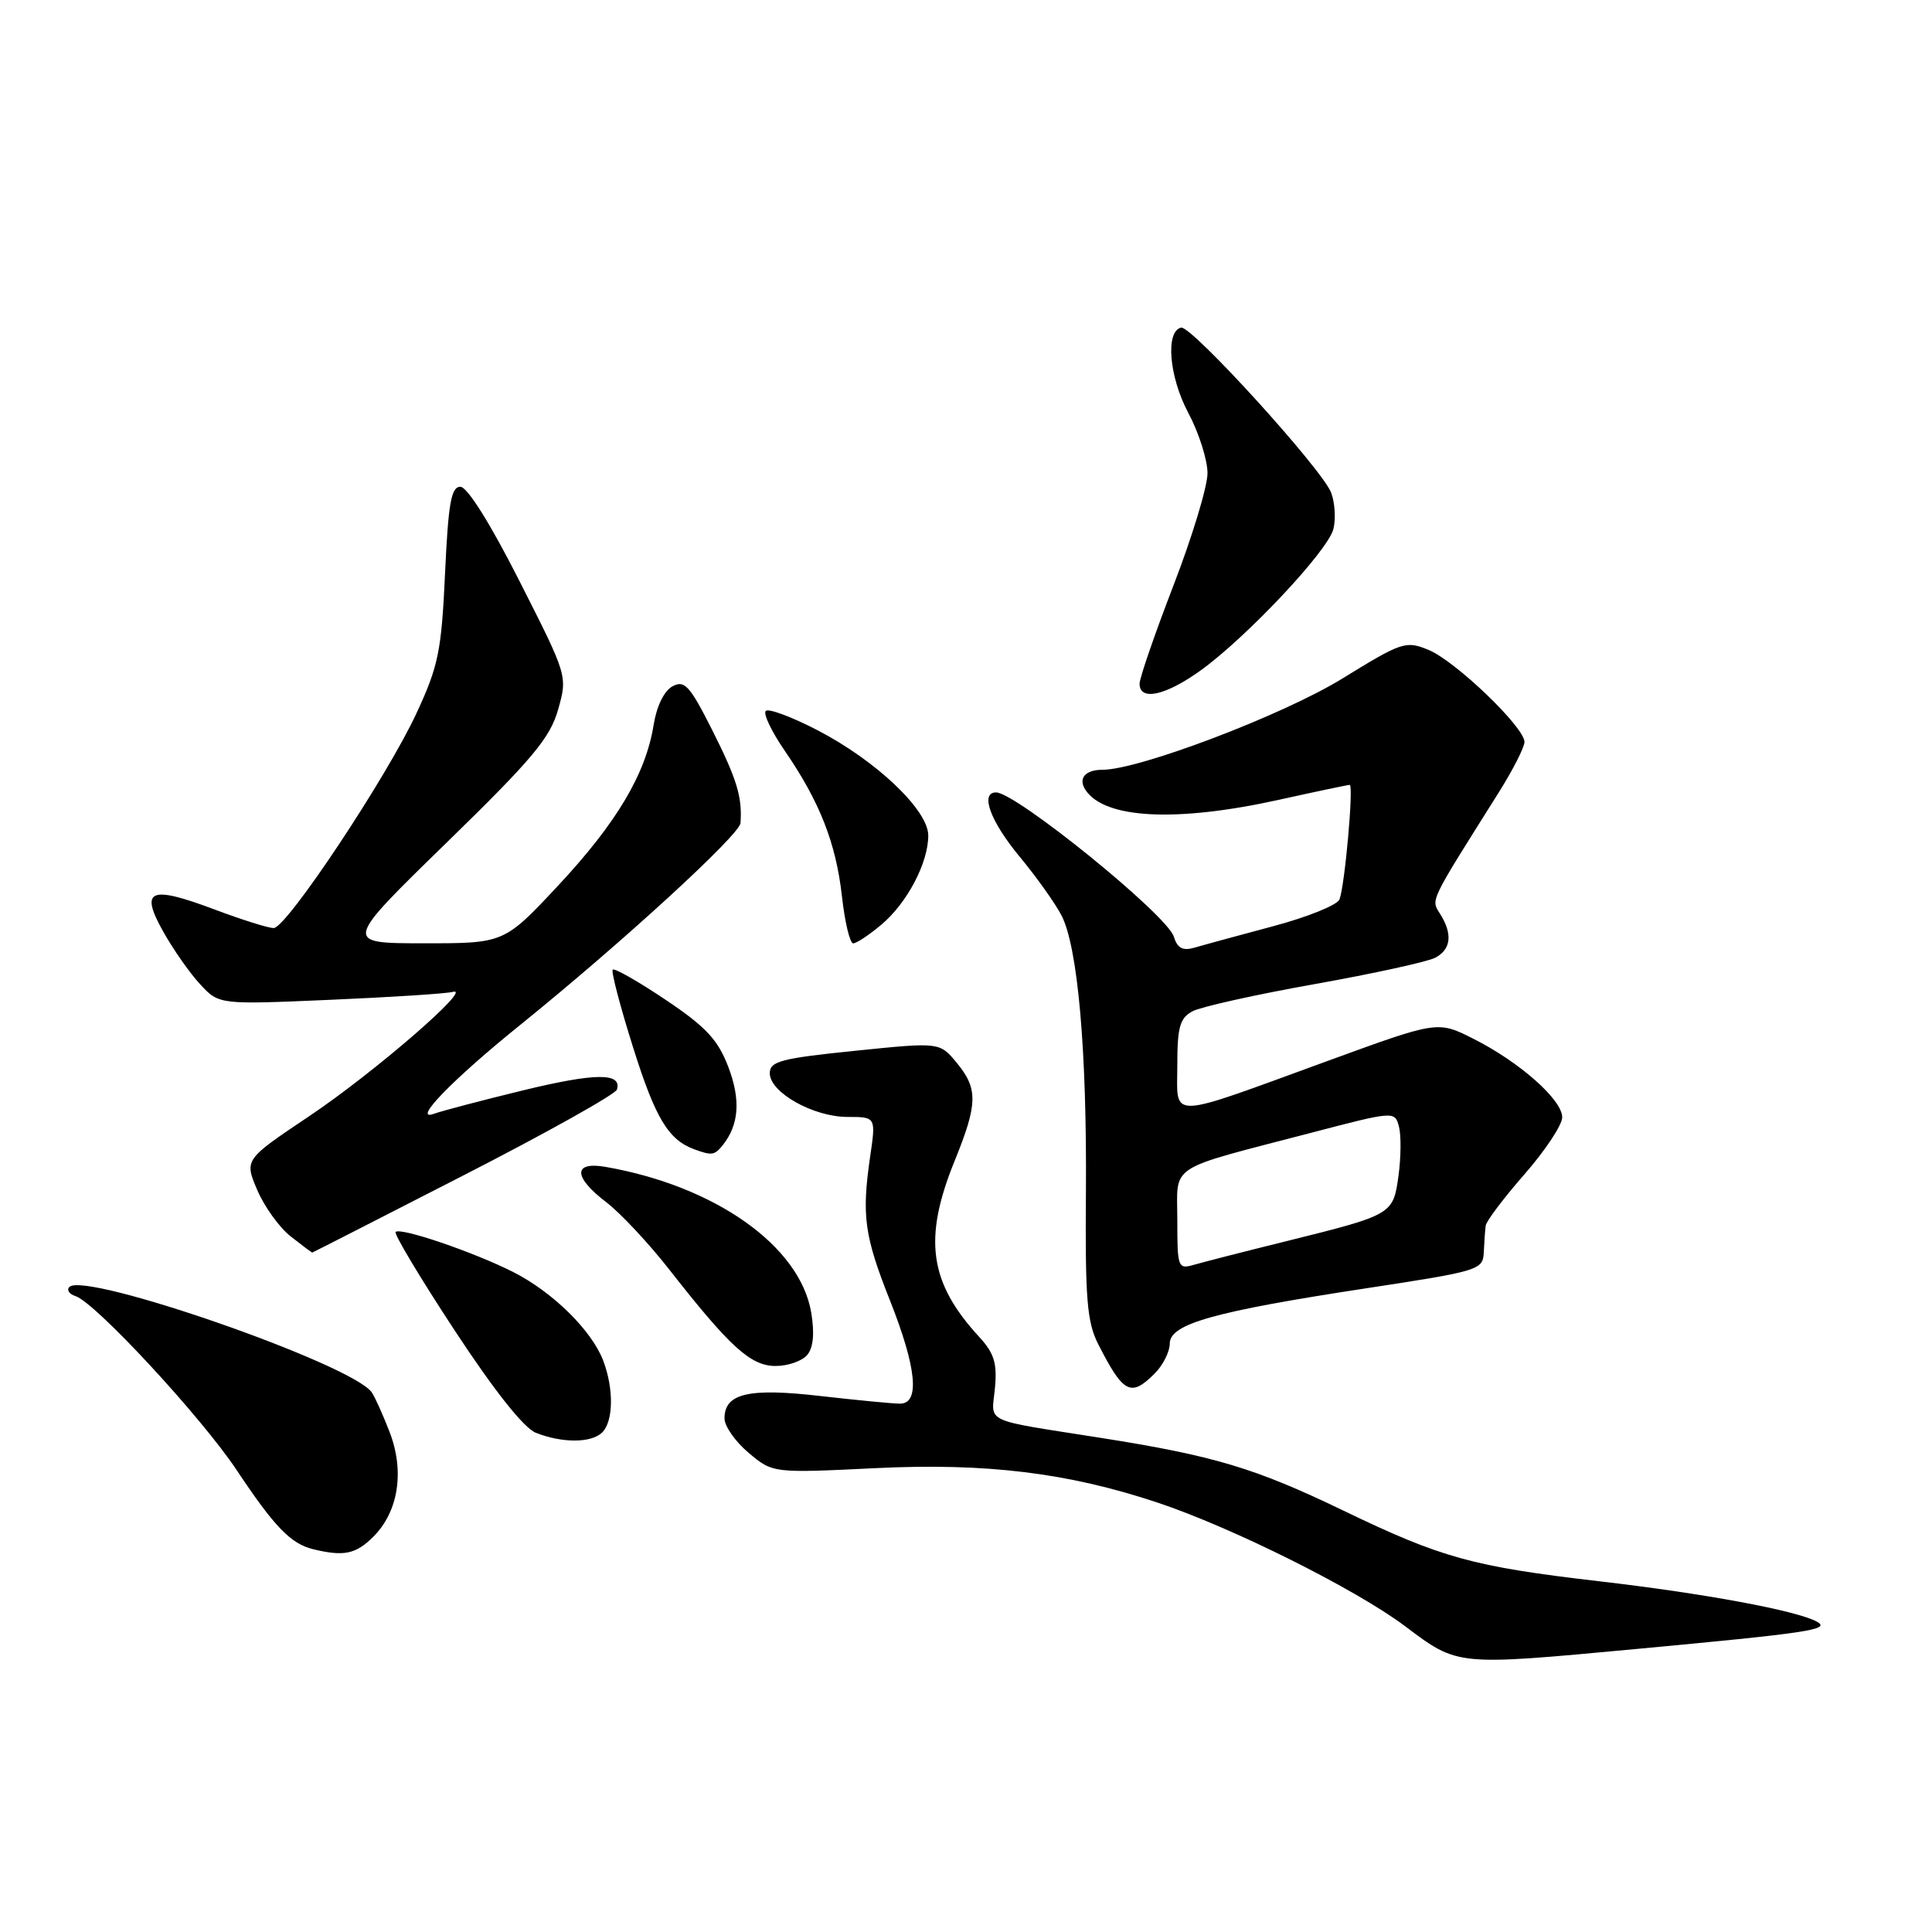 <?xml version="1.0" encoding="UTF-8" standalone="no"?>
<!DOCTYPE svg PUBLIC "-//W3C//DTD SVG 1.1//EN" "http://www.w3.org/Graphics/SVG/1.1/DTD/svg11.dtd" >
<svg xmlns="http://www.w3.org/2000/svg" xmlns:xlink="http://www.w3.org/1999/xlink" version="1.1" viewBox="0 0 256 256">
 <g >
 <path fill="currentColor"
d=" M 216.59 218.52 C 239.68 216.37 242.62 215.93 240.77 214.89 C 238.15 213.43 225.93 211.15 211.85 209.52 C 195.11 207.57 191.03 206.44 178.00 200.16 C 166.30 194.52 160.90 192.90 145.83 190.52 C 130.02 188.03 131.38 188.66 131.83 183.96 C 132.15 180.65 131.74 179.32 129.77 177.17 C 123.11 169.94 122.30 164.14 126.50 153.81 C 129.57 146.25 129.61 144.25 126.75 140.80 C 124.50 138.09 124.50 138.09 113.25 139.24 C 103.47 140.24 102.00 140.63 102.00 142.21 C 102.00 144.75 107.76 147.99 112.28 148.00 C 116.07 148.00 116.07 148.00 115.30 153.25 C 114.16 161.09 114.53 163.76 117.91 172.28 C 121.46 181.22 121.93 186.00 119.25 185.99 C 118.29 185.99 113.55 185.53 108.71 184.98 C 99.18 183.88 96.00 184.63 96.00 187.95 C 96.00 188.98 97.44 191.03 99.20 192.51 C 102.40 195.20 102.40 195.20 115.95 194.54 C 130.65 193.82 141.47 195.14 153.35 199.09 C 163.23 202.38 179.68 210.59 186.18 215.48 C 193.21 220.76 192.87 220.73 216.59 218.52 Z  M 49.48 203.61 C 52.81 200.28 53.63 194.92 51.61 189.71 C 50.71 187.39 49.65 185.04 49.24 184.47 C 46.54 180.72 11.15 168.41 9.18 170.54 C 8.81 170.94 9.18 171.48 10.00 171.74 C 12.60 172.55 26.68 187.76 31.37 194.81 C 36.36 202.31 38.53 204.56 41.50 205.28 C 45.57 206.27 47.15 205.94 49.48 203.61 Z  M 79.80 189.80 C 81.28 188.32 81.35 184.05 79.94 180.32 C 78.43 176.31 73.24 171.20 68.00 168.55 C 62.73 165.89 53.07 162.60 52.42 163.24 C 52.18 163.49 55.69 169.36 60.24 176.28 C 65.50 184.29 69.41 189.22 71.00 189.85 C 74.50 191.24 78.38 191.22 79.80 189.80 Z  M 153.00 182.00 C 154.10 180.90 155.00 179.11 155.00 178.03 C 155.00 175.43 160.80 173.79 181.00 170.71 C 196.02 168.42 196.50 168.28 196.61 165.93 C 196.67 164.59 196.78 163.01 196.86 162.41 C 196.94 161.80 199.25 158.74 202.00 155.60 C 204.75 152.45 207.00 149.06 207.00 148.05 C 207.00 145.71 201.32 140.70 195.21 137.63 C 190.50 135.26 190.50 135.26 176.00 140.55 C 154.36 148.44 156.00 148.39 156.00 141.14 C 156.00 136.09 156.34 134.89 158.01 134.00 C 159.11 133.41 166.39 131.79 174.19 130.40 C 181.99 129.01 189.19 127.43 190.19 126.90 C 192.28 125.78 192.50 123.77 190.83 121.11 C 189.60 119.13 189.28 119.80 198.57 105.04 C 200.46 102.04 202.00 99.01 202.00 98.31 C 202.00 96.36 192.87 87.60 189.30 86.12 C 186.27 84.87 185.78 85.04 177.82 89.94 C 169.97 94.76 150.94 102.00 146.08 102.00 C 143.81 102.00 142.83 103.14 143.82 104.65 C 146.32 108.50 155.82 108.99 169.45 105.98 C 174.37 104.89 178.60 104.00 178.84 104.00 C 179.39 104.00 178.20 117.32 177.49 119.18 C 177.20 119.92 173.26 121.51 168.73 122.72 C 164.21 123.93 159.53 125.20 158.35 125.55 C 156.72 126.03 156.03 125.67 155.53 124.10 C 154.62 121.21 134.62 105.00 131.98 105.00 C 129.83 105.00 131.21 108.80 135.08 113.48 C 137.33 116.19 139.83 119.71 140.65 121.29 C 142.82 125.49 144.03 139.20 143.89 158.07 C 143.78 172.02 144.03 175.17 145.50 178.07 C 148.85 184.65 149.83 185.17 153.00 182.00 Z  M 106.97 179.53 C 107.77 178.57 107.95 176.66 107.49 173.92 C 106.00 165.10 94.78 157.16 80.25 154.62 C 75.90 153.86 75.94 155.96 80.36 159.32 C 82.20 160.73 85.91 164.69 88.61 168.13 C 96.74 178.52 99.47 181.00 102.78 181.00 C 104.42 181.00 106.30 180.34 106.97 179.53 Z  M 61.46 155.72 C 72.43 150.10 81.56 144.99 81.75 144.37 C 82.42 142.12 78.90 142.15 69.30 144.48 C 63.91 145.79 58.60 147.19 57.50 147.58 C 54.51 148.67 59.92 143.08 68.88 135.85 C 82.40 124.93 98.00 110.63 98.12 109.06 C 98.37 105.62 97.65 103.26 94.38 96.75 C 91.40 90.85 90.71 90.08 89.11 90.94 C 88.00 91.54 87.01 93.56 86.61 96.05 C 85.57 102.55 81.72 109.02 73.98 117.32 C 66.80 125.00 66.80 125.00 56.15 124.99 C 45.50 124.99 45.50 124.99 59.09 111.74 C 70.51 100.62 72.89 97.79 73.95 94.03 C 75.21 89.57 75.21 89.57 68.85 77.03 C 64.98 69.38 61.92 64.50 61.00 64.50 C 59.78 64.50 59.40 66.68 58.97 76.00 C 58.50 86.26 58.09 88.26 55.19 94.50 C 51.28 102.94 37.99 122.94 36.27 122.97 C 35.60 122.99 32.10 121.89 28.51 120.54 C 19.84 117.28 18.49 117.84 21.62 123.43 C 22.94 125.79 25.14 128.94 26.52 130.42 C 29.02 133.12 29.02 133.12 43.76 132.48 C 51.87 132.13 59.17 131.66 60.00 131.43 C 62.83 130.65 49.50 142.19 40.94 147.92 C 32.38 153.66 32.38 153.66 34.08 157.67 C 35.02 159.88 37.02 162.66 38.53 163.84 C 40.04 165.03 41.32 165.99 41.38 165.97 C 41.45 165.96 50.48 161.35 61.46 155.72 Z  M 95.76 151.75 C 97.93 149.03 98.17 145.73 96.50 141.36 C 95.12 137.76 93.54 136.06 88.20 132.48 C 84.58 130.05 81.42 128.25 81.19 128.48 C 80.96 128.71 82.17 133.35 83.89 138.79 C 86.84 148.17 88.55 151.02 92.00 152.29 C 94.32 153.14 94.68 153.09 95.76 151.75 Z  M 116.80 122.51 C 120.20 119.65 123.00 114.33 123.00 110.71 C 123.00 107.34 116.13 100.81 108.31 96.75 C 104.91 94.99 101.83 93.84 101.47 94.20 C 101.10 94.56 102.23 96.93 103.97 99.46 C 108.60 106.19 110.77 111.70 111.56 118.75 C 111.94 122.19 112.62 125.00 113.05 125.00 C 113.49 125.00 115.18 123.88 116.80 122.51 Z  M 159.10 88.83 C 165.22 84.41 175.95 72.99 176.68 70.11 C 177.01 68.79 176.89 66.63 176.39 65.30 C 175.27 62.25 157.85 43.09 156.50 43.41 C 154.40 43.92 154.91 49.91 157.44 54.68 C 158.85 57.32 160.00 60.93 160.00 62.70 C 160.00 64.47 157.97 71.15 155.50 77.55 C 153.03 83.96 151.00 89.83 151.00 90.60 C 151.00 92.93 154.45 92.18 159.10 88.83 Z  M 156.00 161.69 C 156.00 154.11 154.41 155.15 173.66 150.12 C 184.79 147.21 184.82 147.21 185.37 149.29 C 185.67 150.44 185.64 153.35 185.31 155.78 C 184.60 160.93 184.55 160.96 170.50 164.45 C 165.00 165.81 159.49 167.22 158.25 167.58 C 156.08 168.21 156.00 168.00 156.00 161.69 Z "/>
</g>
</svg>